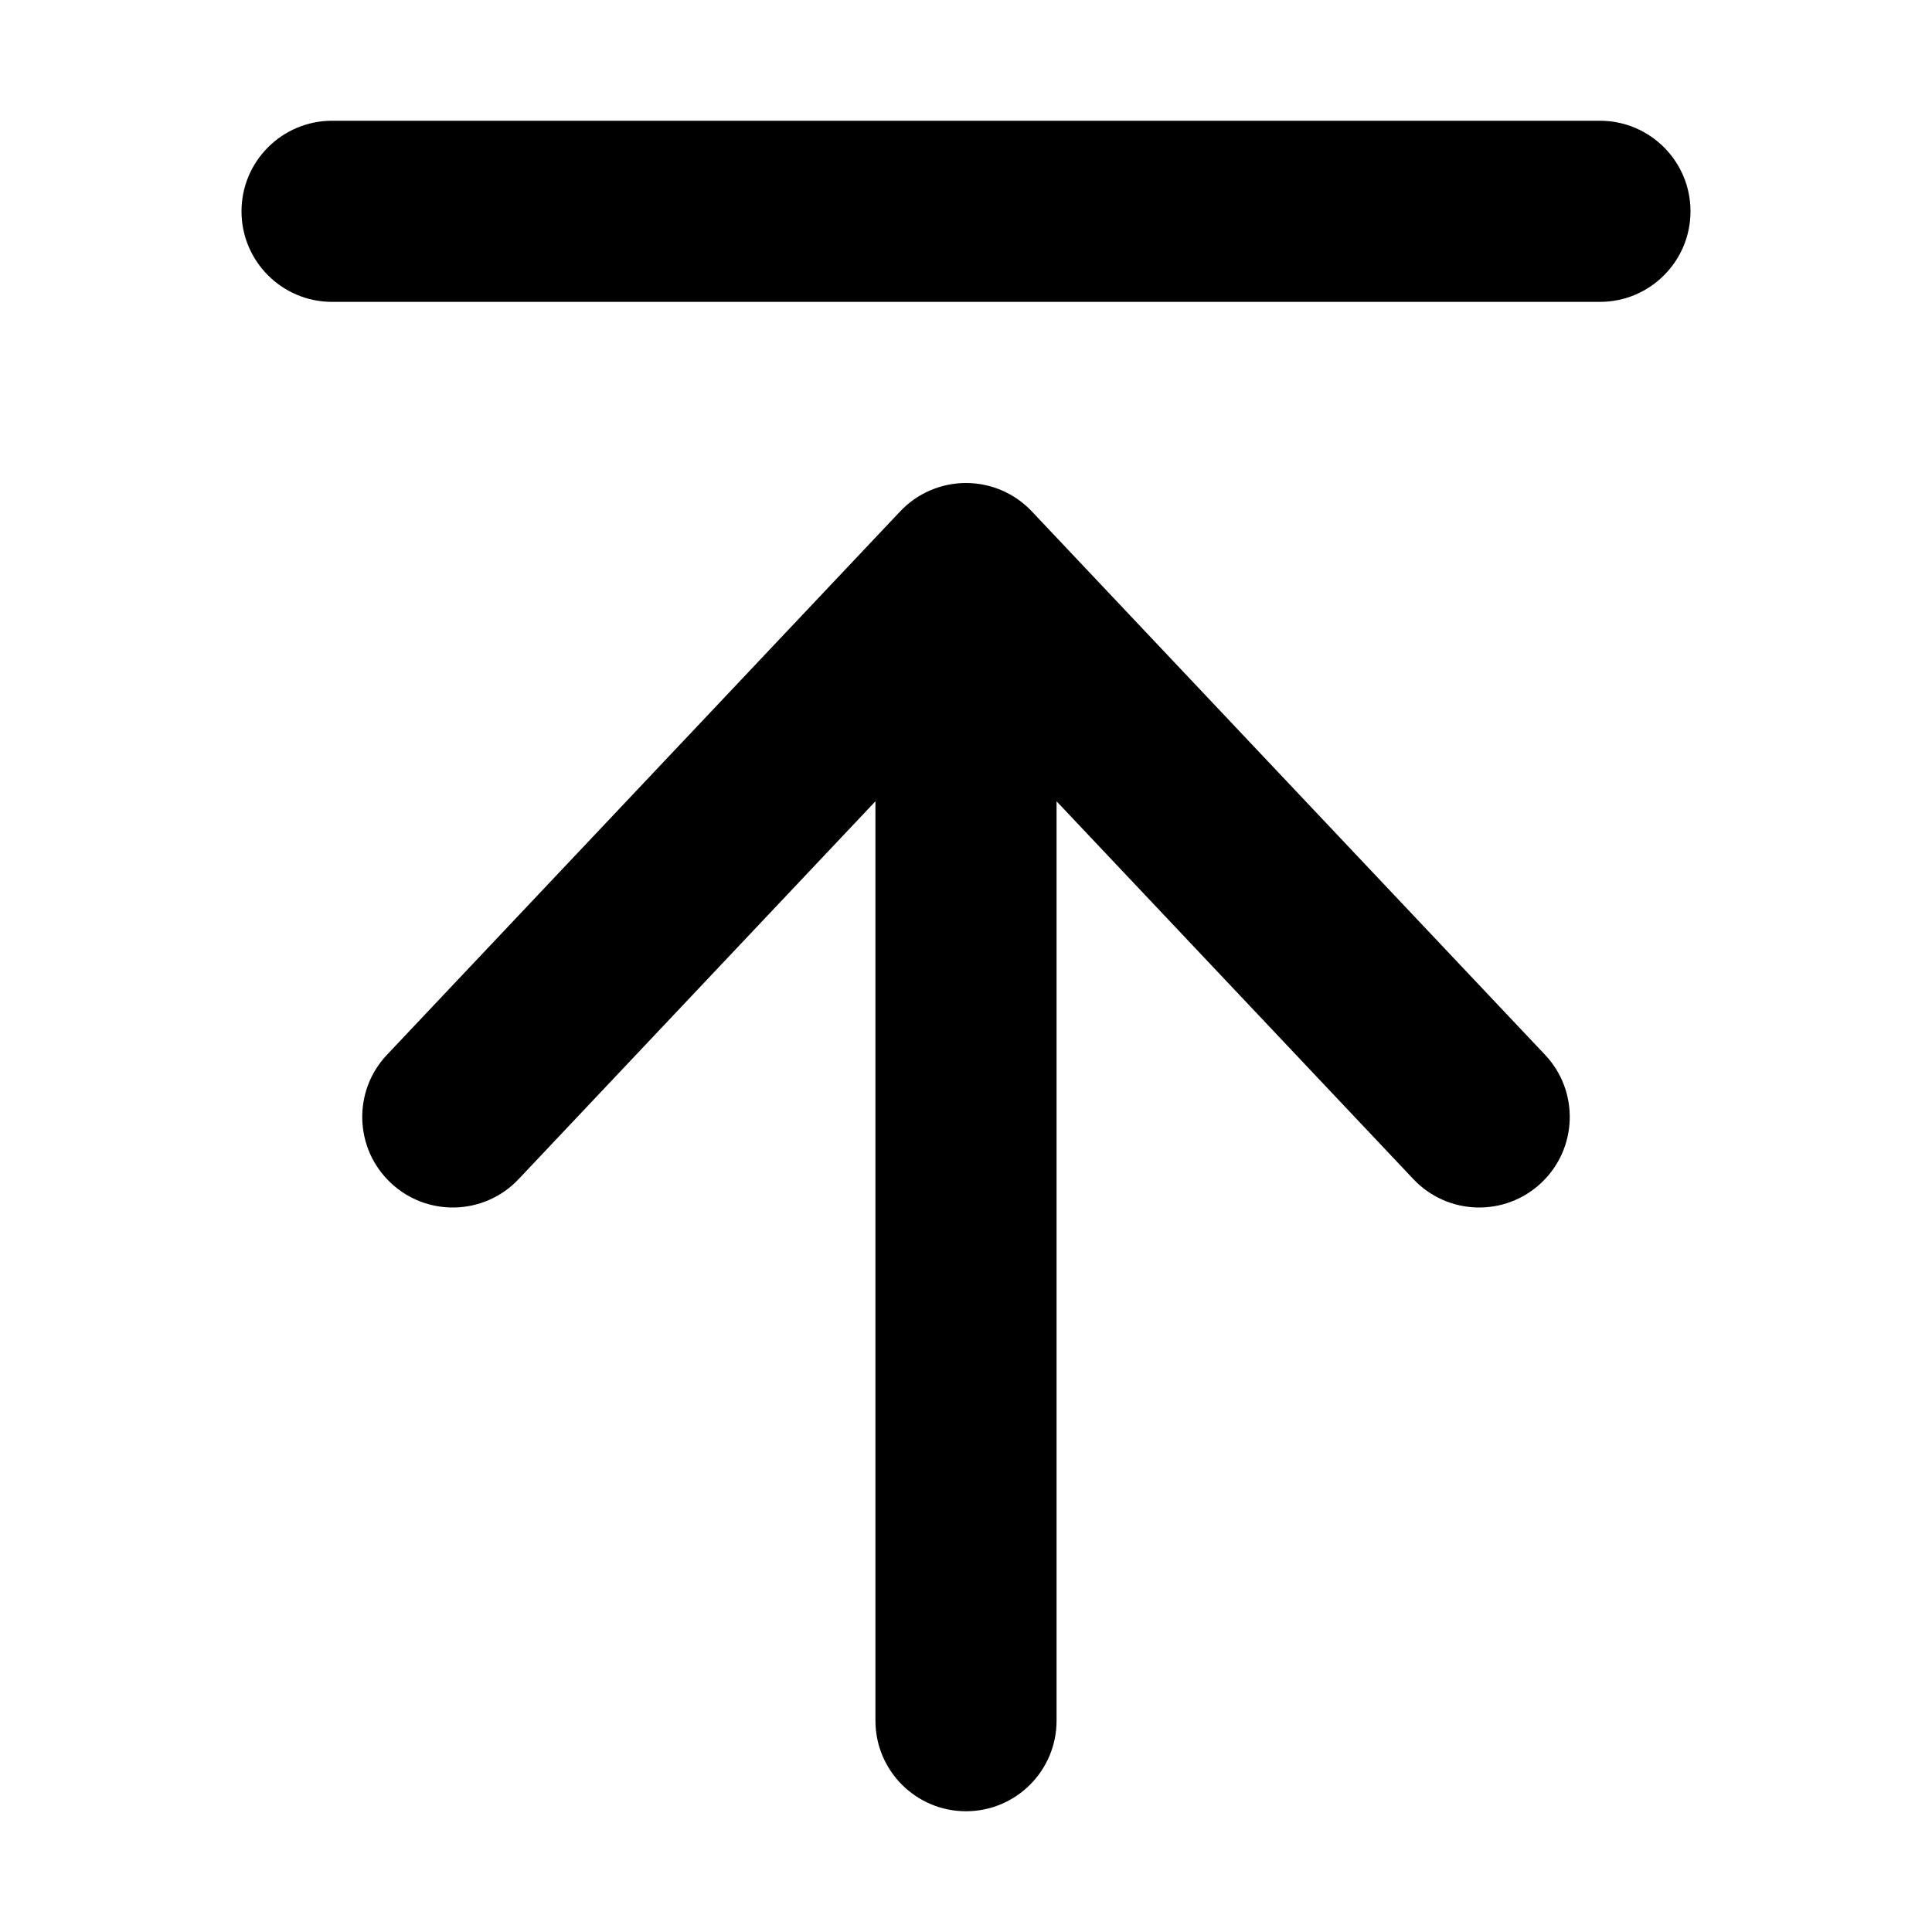 <svg width="16" height="16" viewBox="0 0 16 16" fill="none" xmlns="http://www.w3.org/2000/svg">
<g id="size=16">
<g id="Path">
<path d="M2.75 2.5C2.336 2.5 2 2.164 2 1.75C2 1.336 2.336 1 2.75 1H13.25C13.664 1 14 1.336 14 1.75C14 2.164 13.664 2.5 13.25 2.5H2.75Z" fill="#000001"/>
<path d="M3.235 9.795C3.536 10.08 4.011 10.066 4.295 9.765L7.25 6.636V14.25C7.25 14.664 7.586 15 8 15C8.414 15 8.75 14.664 8.75 14.25V6.636L11.705 9.765C11.989 10.066 12.464 10.08 12.765 9.795C13.066 9.511 13.08 9.036 12.795 8.735L8.545 4.235C8.404 4.085 8.206 4 8 4C7.794 4 7.596 4.085 7.455 4.235L3.205 8.735C2.92 9.036 2.934 9.511 3.235 9.795Z" fill="#000001"/>
</g>
</g>
</svg>
